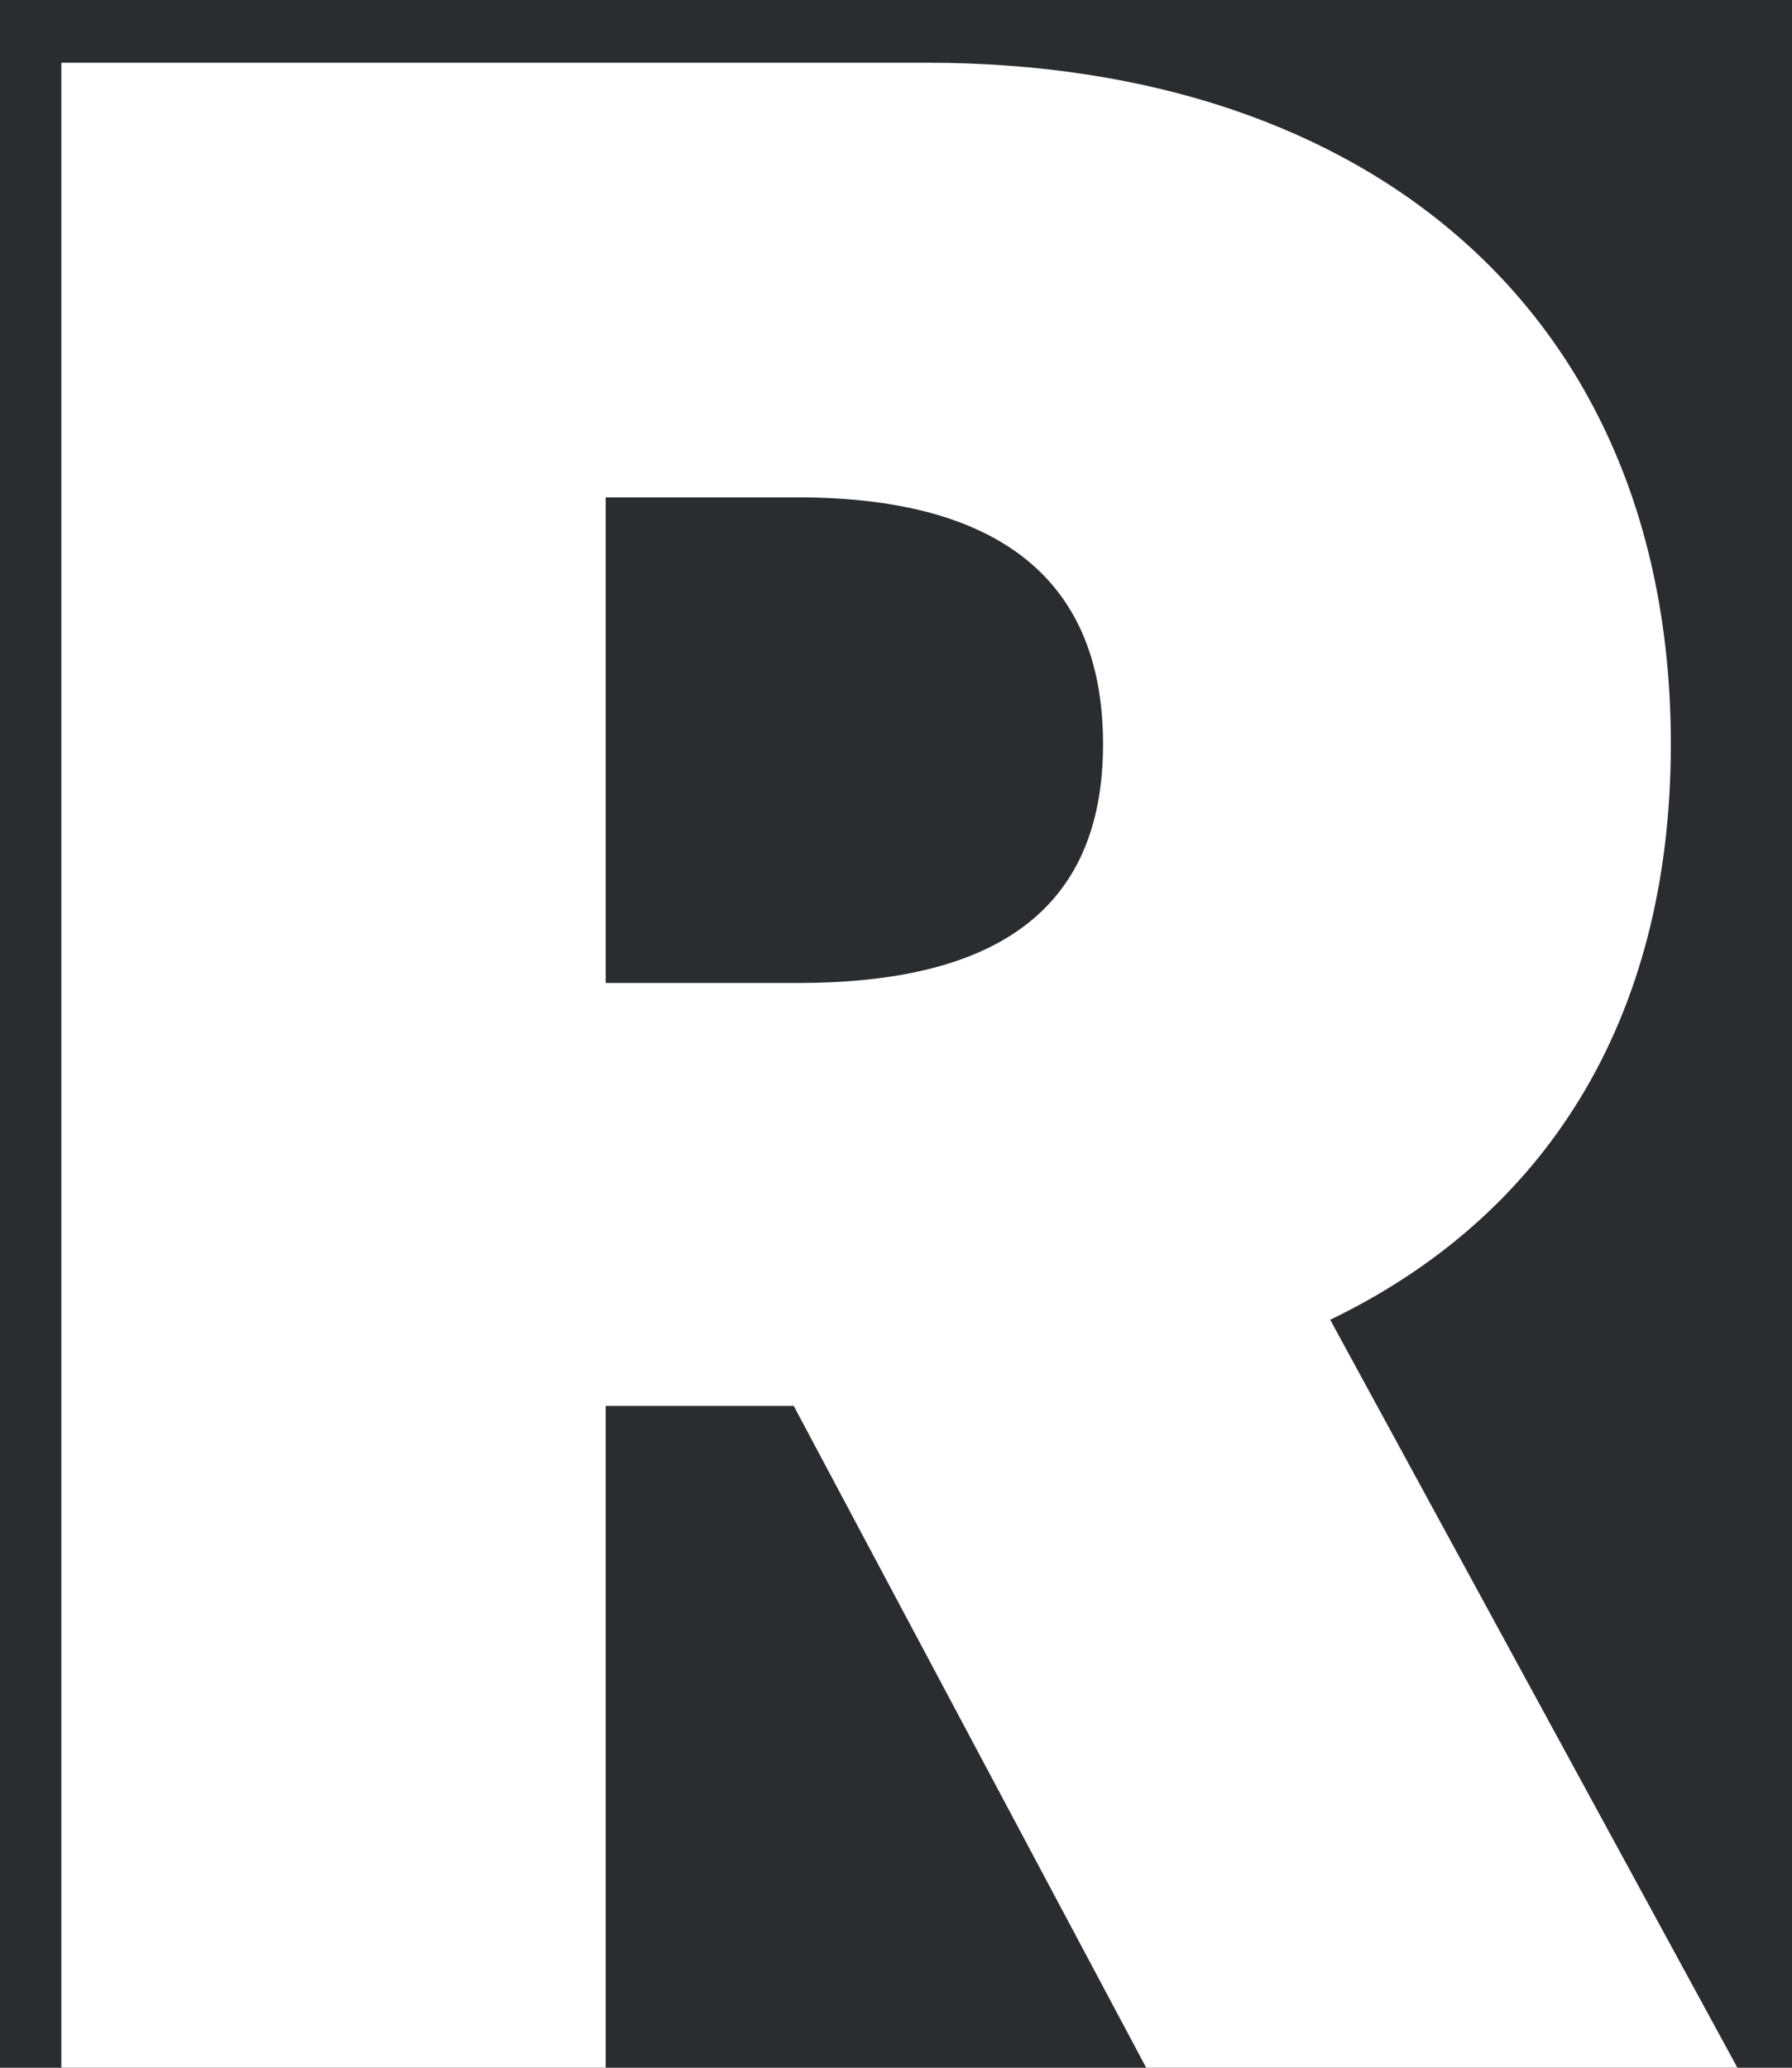 <svg width="13" height="15" viewBox="0 0 13 15" fill="none" xmlns="http://www.w3.org/2000/svg">
<rect width="13" height="15" fill="#E5E5E5"/>
<rect width="1280" height="7473" transform="translate(-518 -88)" fill="#2A2C2F"/>
<g clip-path="url(#clip0_0_1)">
<path d="M0.445 15H4.394V10.199H5.758L8.315 15H12.604L9.65 9.574C11.198 8.828 12.121 7.415 12.121 5.398C12.121 2.301 9.955 0.455 6.724 0.455H0.445V15ZM4.394 7.131V3.608H5.786C7.171 3.608 8.002 4.148 8.002 5.398C8.002 6.641 7.171 7.131 5.786 7.131H4.394Z" fill="white"/>
</g>
<defs>
<clipPath id="clip0_0_1">
<rect width="270" height="70" fill="white" transform="translate(-13 -54)"/>
</clipPath>
</defs>
</svg>
